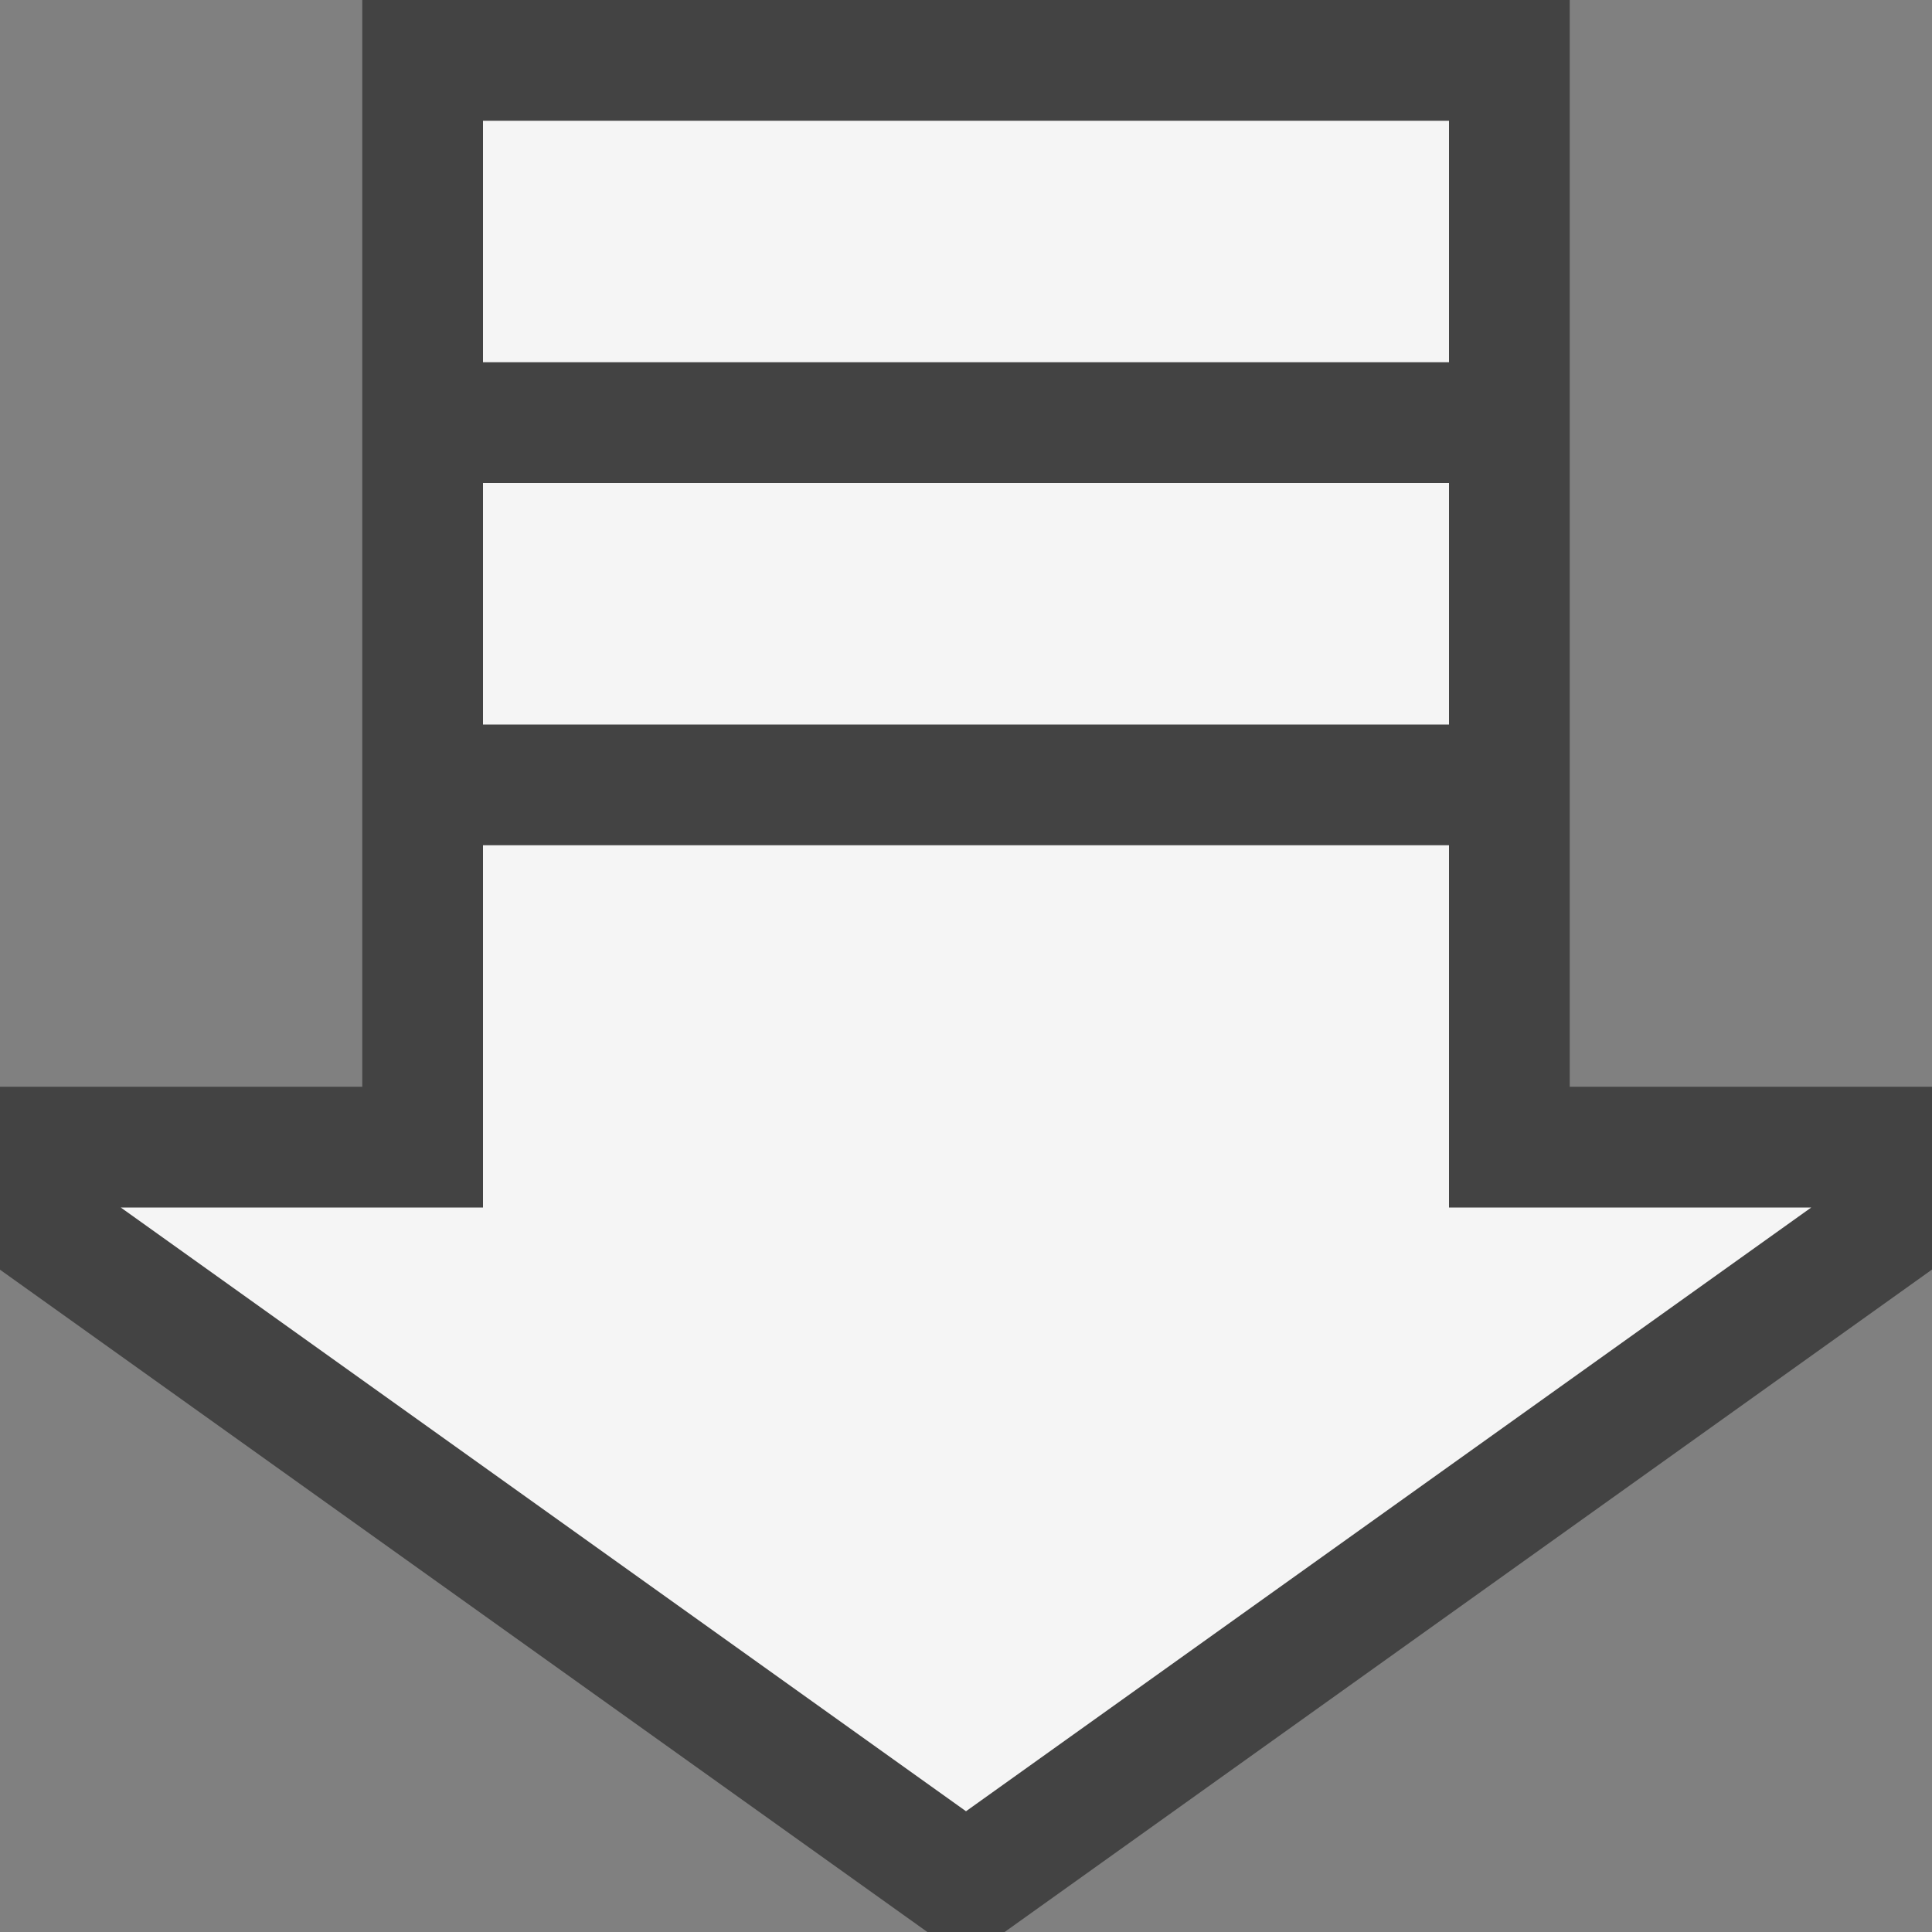 <svg xmlns="http://www.w3.org/2000/svg" width="16" height="16"><rect width="100%" height="100%" fill="#808080" stroke="none"/><style type="text/css">.icon-canvas-transparent{opacity:0;fill:#434343;} .icon-vs-out{fill:#434343;} .icon-vs-bg{fill:#f5f5f5;}</style><path class="icon-canvas-transparent" d="M16 16h-16v-16h16v16z" id="canvas"/><path class="icon-vs-out" d="M16 9v1.514l-7.68 5.486h-.64l-7.68-5.485v-1.515h3v-9h10v9h3z" id="outline"/><g id="iconBg"><path class="icon-vs-bg" d="M12 3h-8v-2h8v2zm0 1h-8v2h8v-2zm0 6v-3h-8v3h-3l7 5 7-5h-3z"/></g></svg>